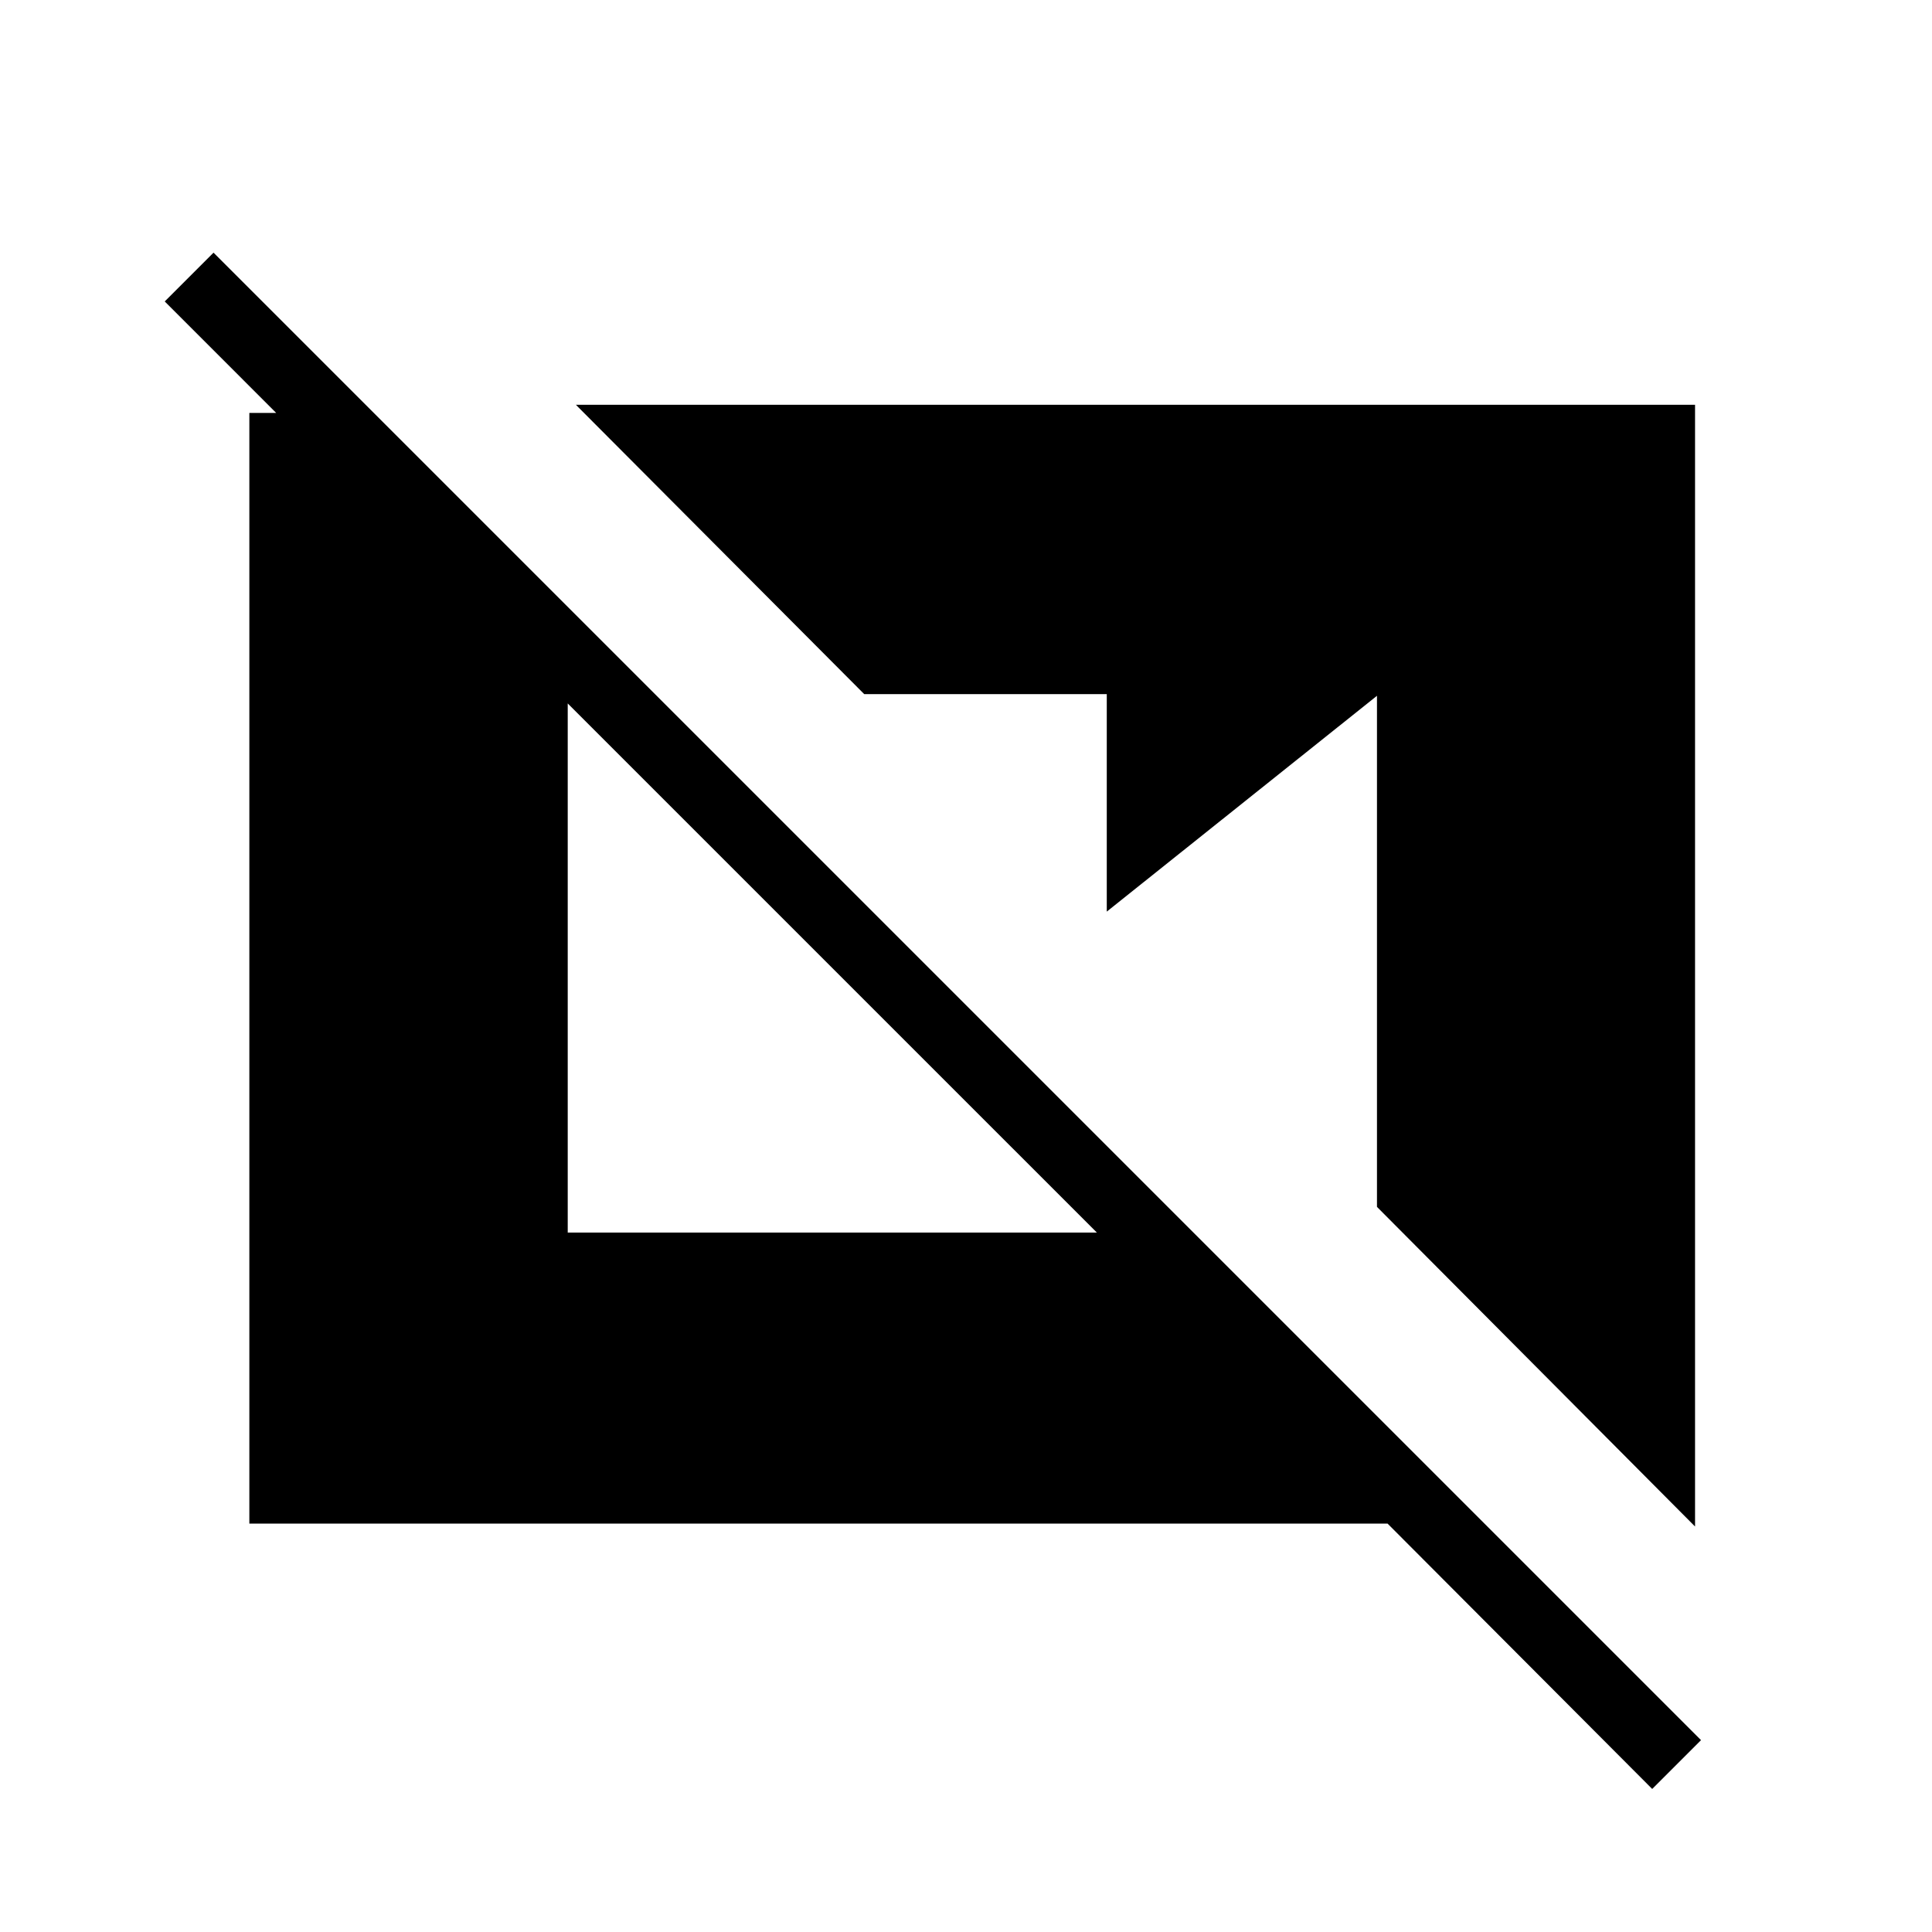 <svg xmlns="http://www.w3.org/2000/svg" height="40" viewBox="0 -960 960 960" width="40"><path d="M820.97-71.08 689.49-202.92H123.9v-551.9h61.84l8.41 8.41v48.51L81.85-810.21l24.25-24.25L845.23-95.33l-24.26 24.25Zm21.29-130.41L684.21-360.31v-253.95L549.95-507.03v-108.05H429.44L286.15-758.87h556.11v557.38ZM282.1-347.54h262.93L282.1-610.46v262.92Z"/></svg>